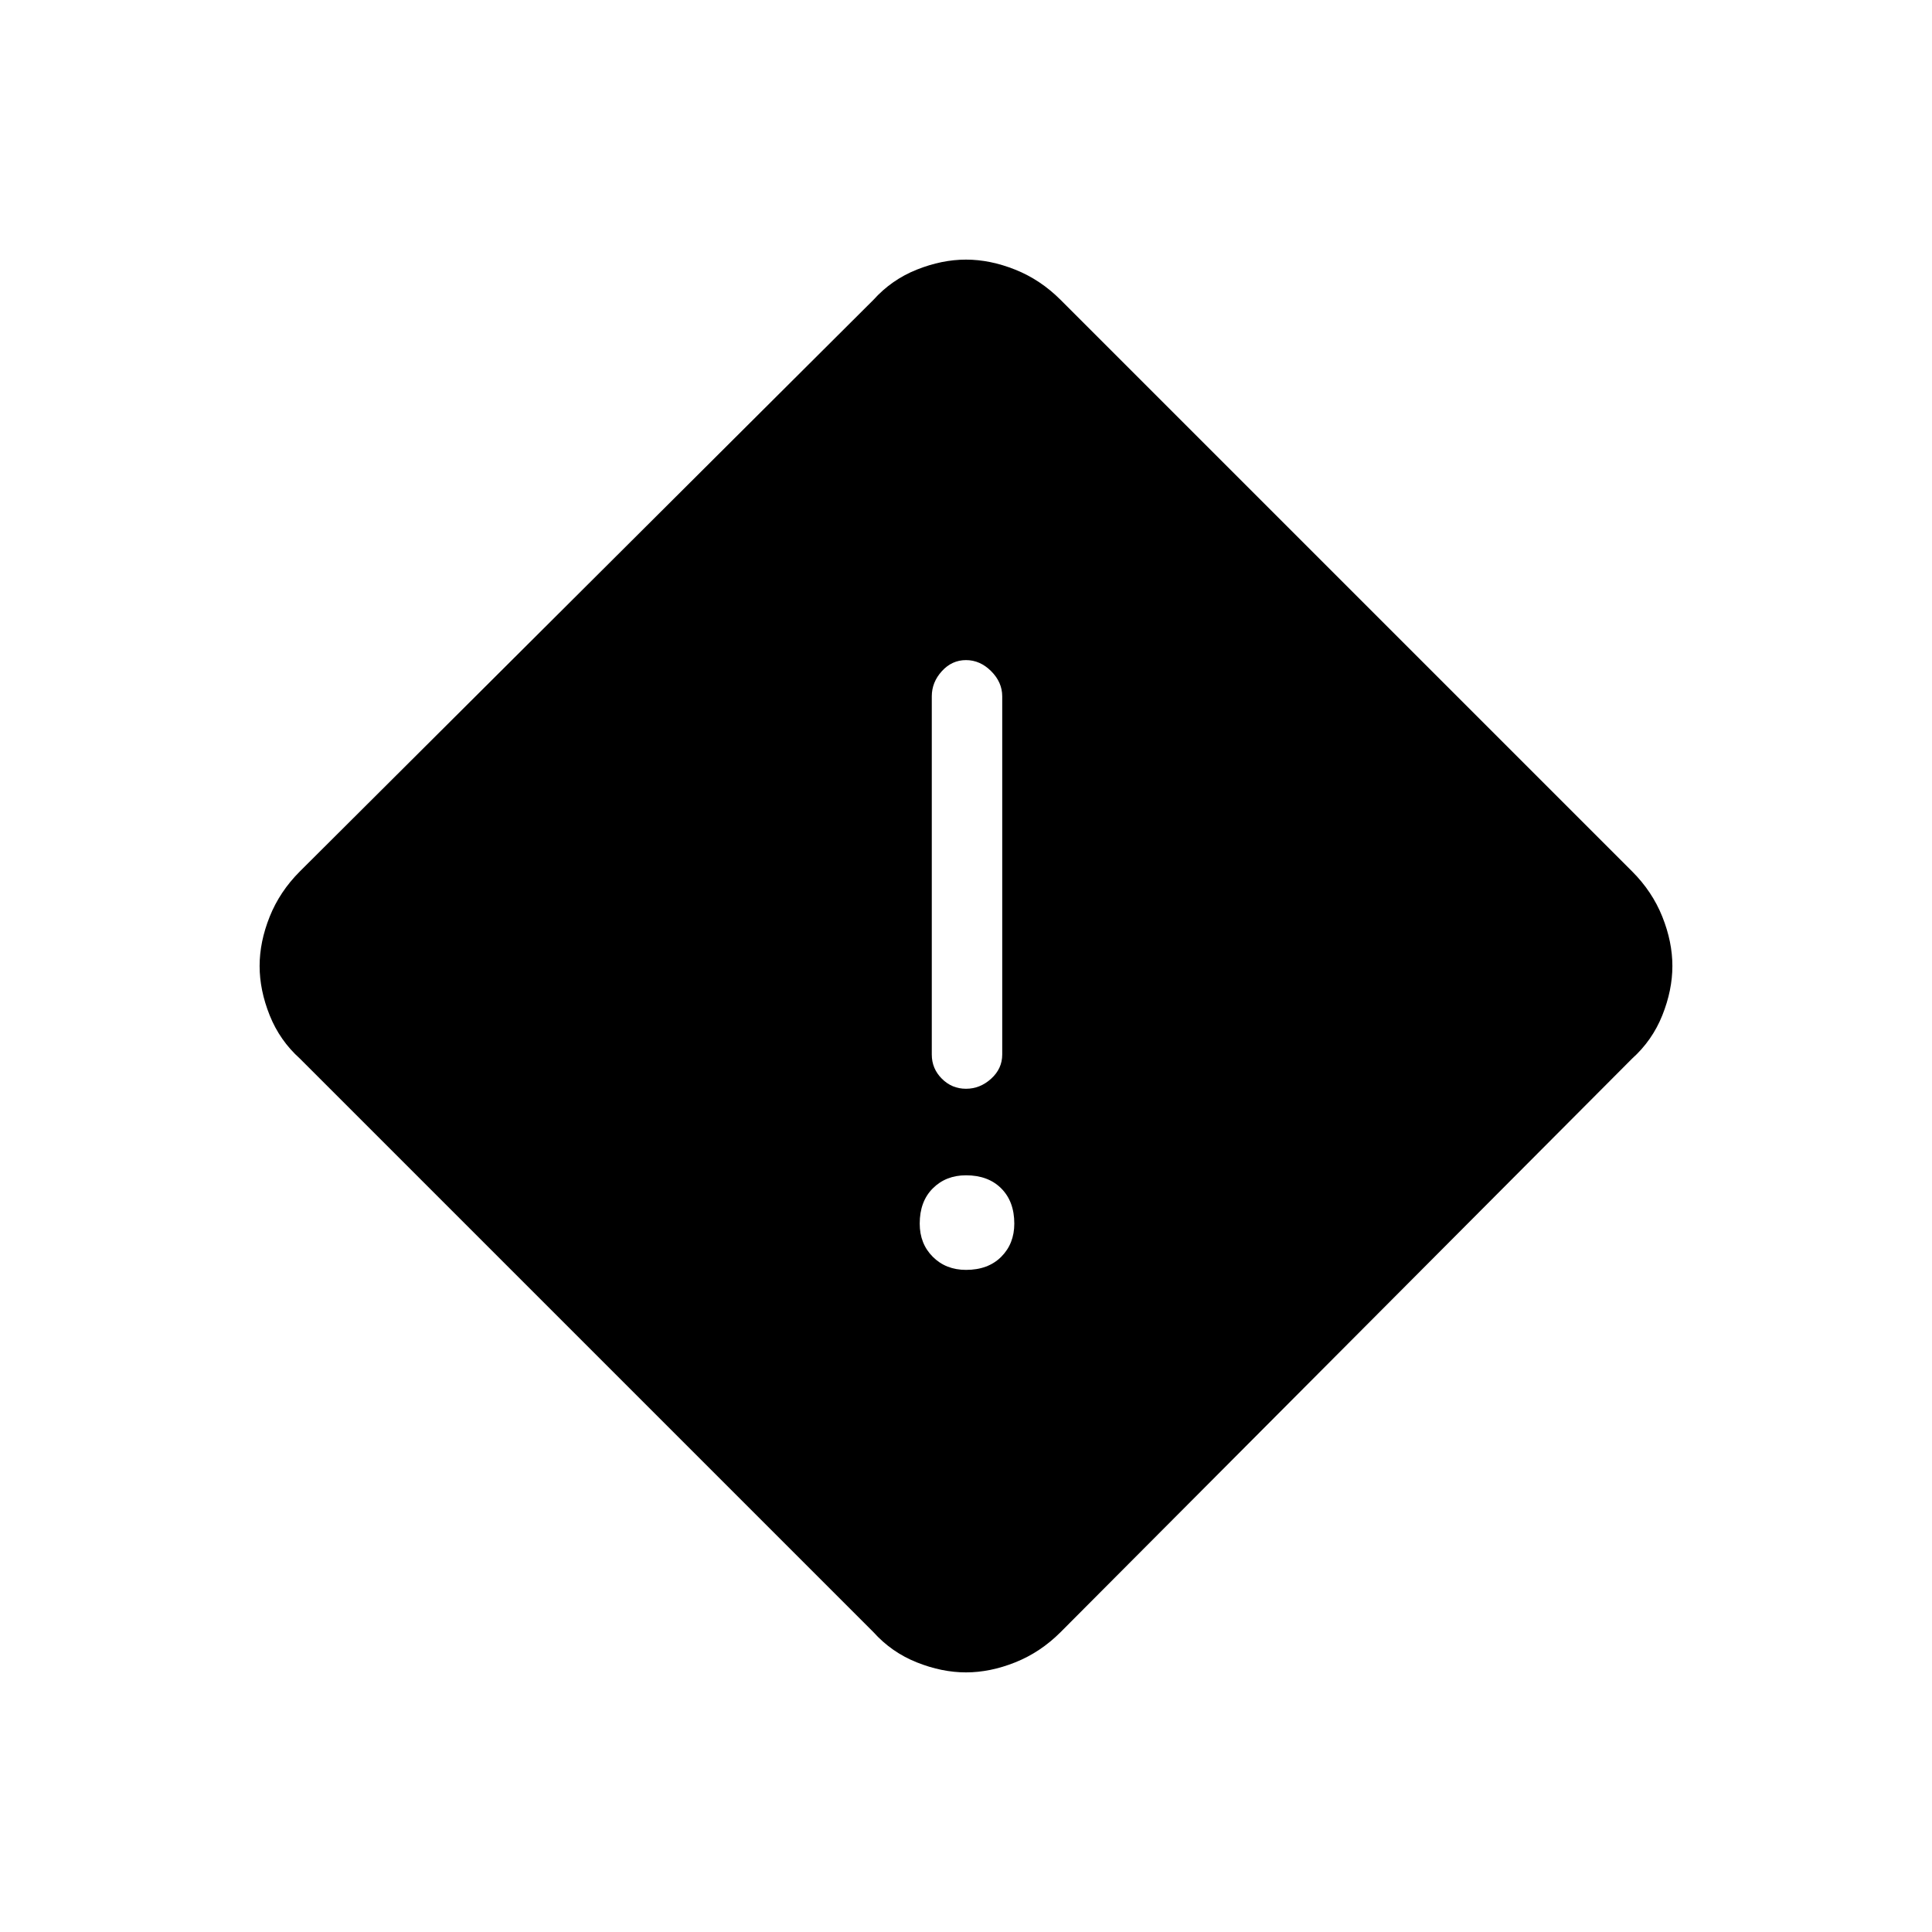 <svg xmlns="http://www.w3.org/2000/svg" height="48" width="48"><path d="M26.35 40.55q-.5.5-1.125.75T24 41.55q-.6 0-1.225-.25-.625-.25-1.075-.75L7.45 26.3q-.5-.45-.75-1.075T6.45 24q0-.6.25-1.225.25-.625.75-1.125L21.7 7.45q.45-.5 1.075-.75T24 6.45q.6 0 1.225.25.625.25 1.125.75l14.2 14.2q.5.5.75 1.125T41.55 24q0 .6-.25 1.225-.25.625-.75 1.075ZM24 27.05q.35 0 .625-.25t.275-.6v-8.9q0-.35-.275-.625T24 16.4q-.35 0-.6.275t-.25.625v8.9q0 .35.25.6t.6.25Zm0 4.5q.55 0 .875-.325.325-.325.325-.825 0-.55-.325-.875Q24.55 29.2 24 29.2q-.5 0-.825.325-.325.325-.325.875 0 .5.325.825.325.325.825.325Z"/></svg>